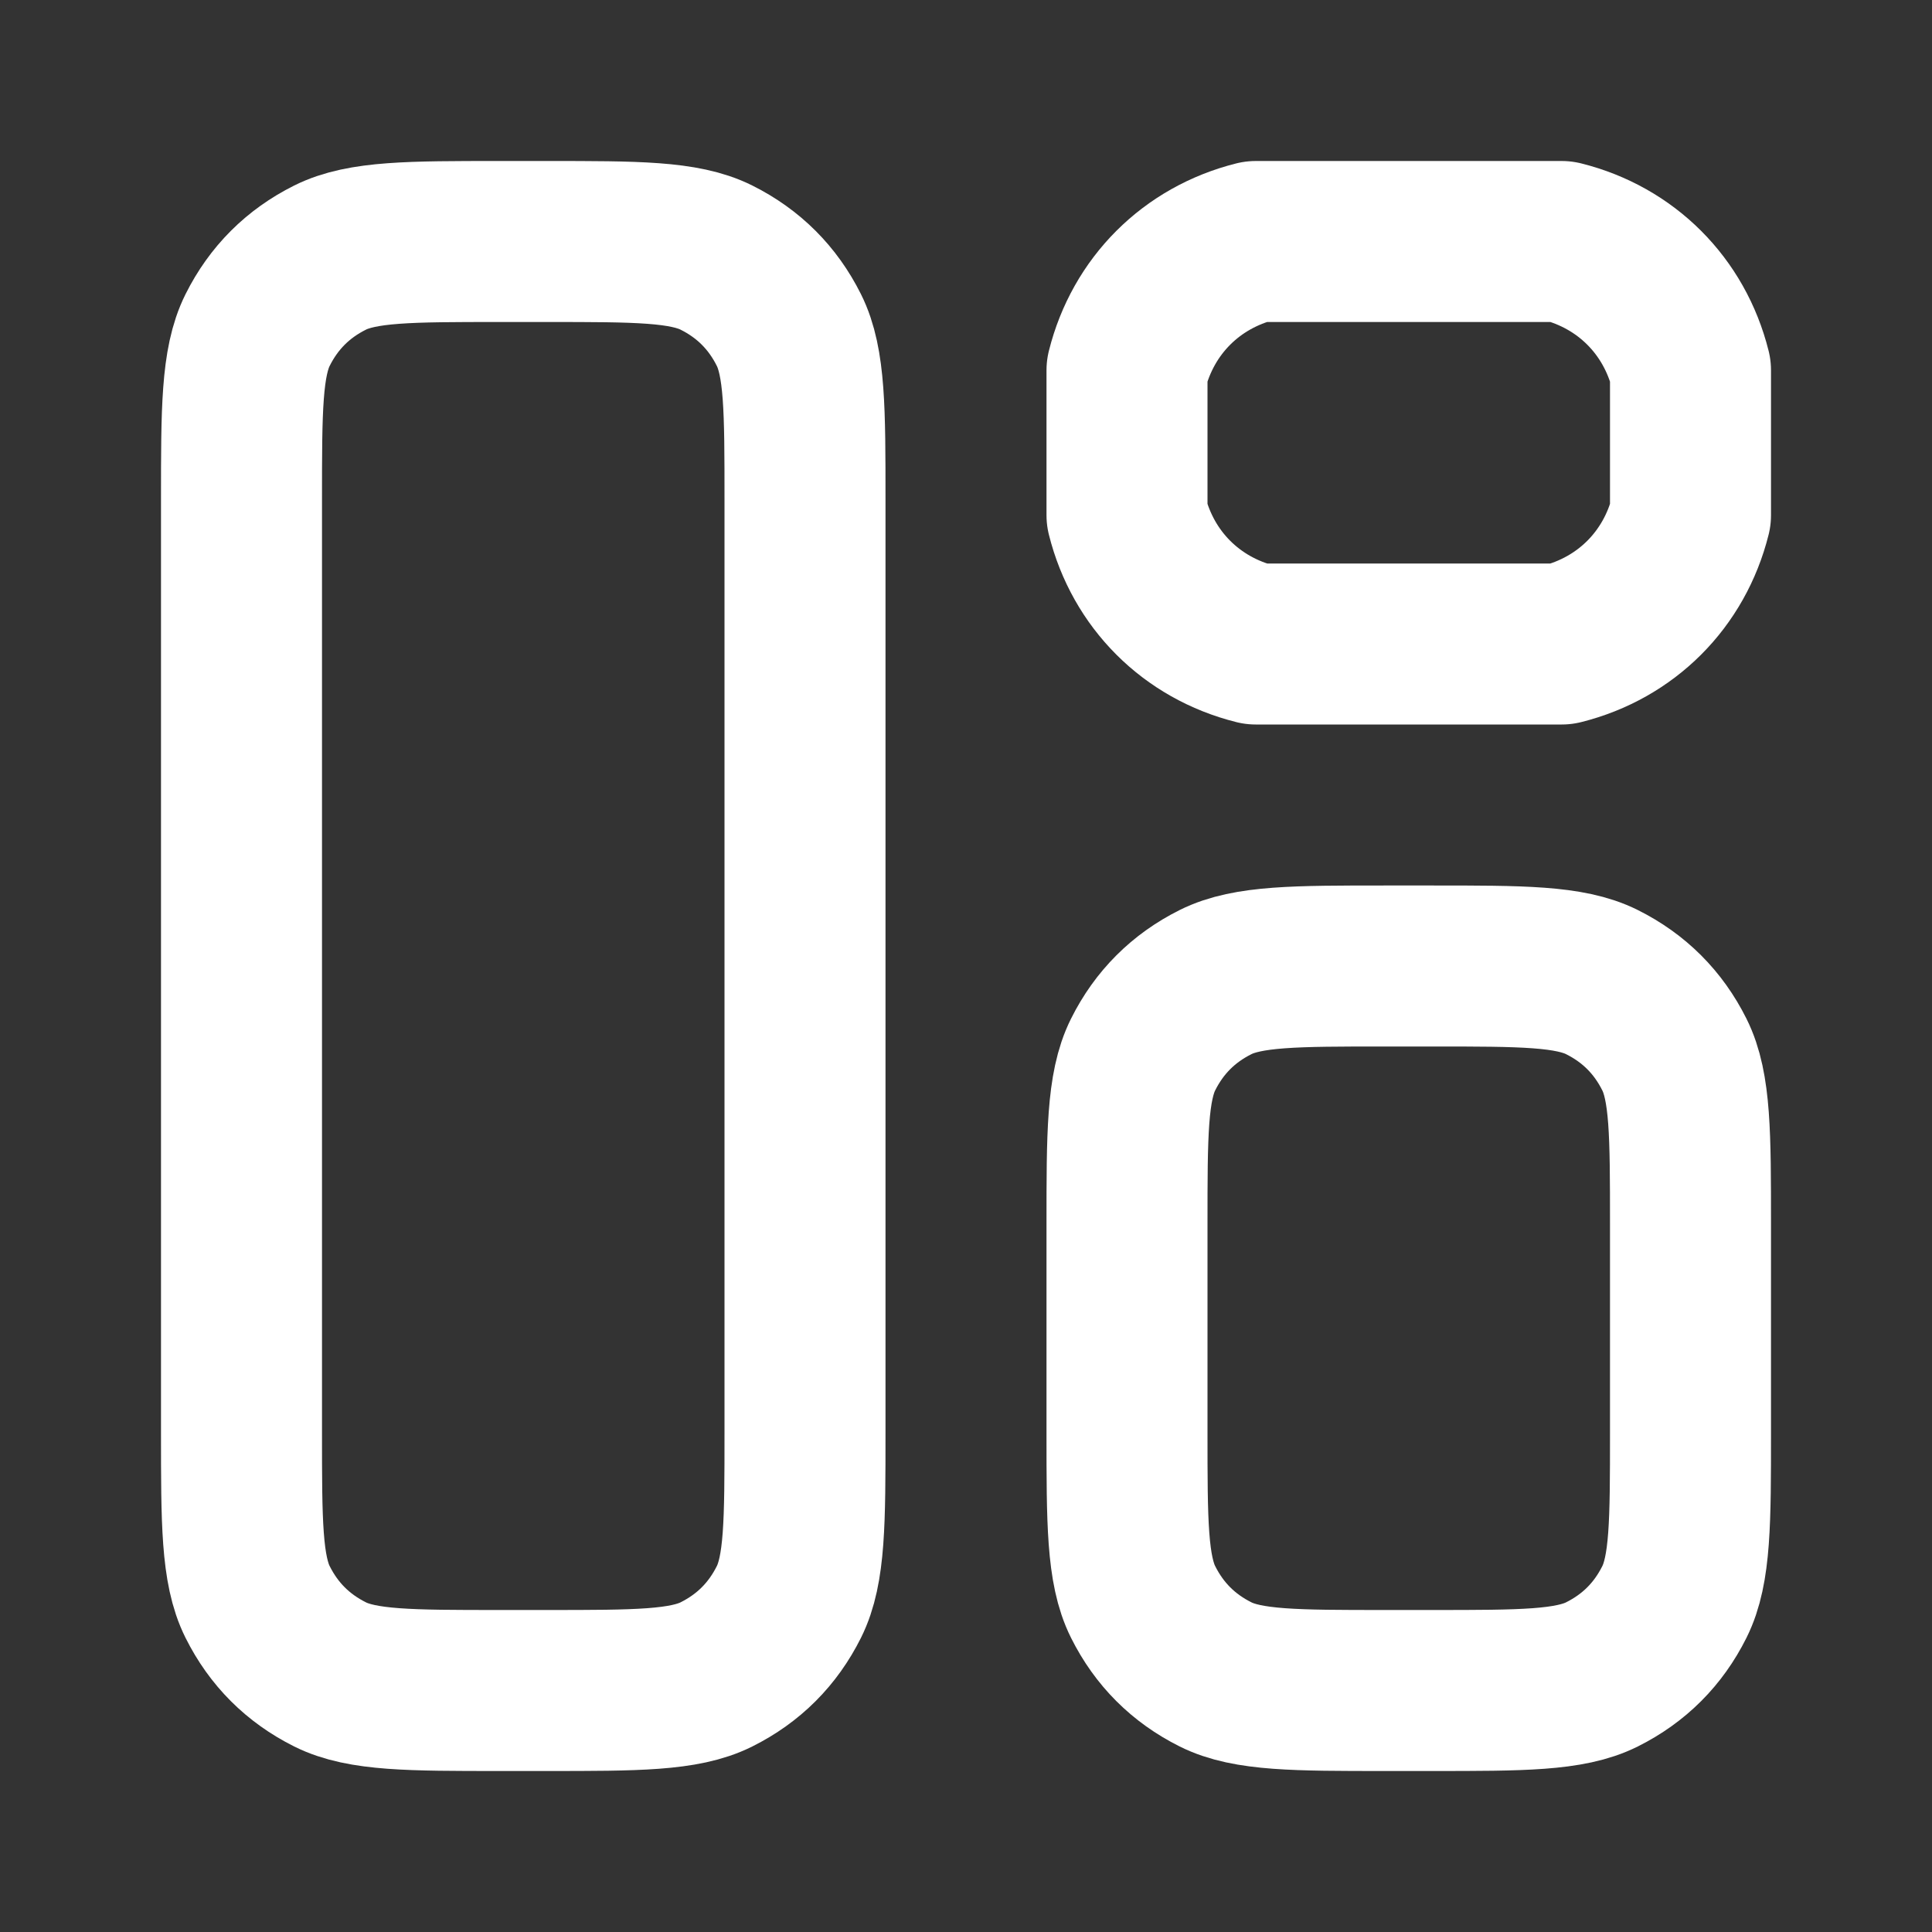 <?xml version="1.0" encoding="UTF-8"?>
<svg id="Layer_1" data-name="Layer 1" xmlns="http://www.w3.org/2000/svg" version="1.1" viewBox="0 0 24 24">
  <rect x="0" y="0" width="24" height="24" fill="#333333" stroke="none"/>
  <defs>
    <style>
      .cls-1 {
        fill: none;
        stroke: #fff;
        stroke-linecap: round;
        stroke-linejoin: round;
        stroke-width: 2px;
      }
    </style>
  </defs>
  <path class="cls-1" d="M3,6.2c0-1.1,0-1.7.2-2.1.2-.4.5-.7.9-.9.4-.2,1-.2,2.1-.2h.6c1.1,0,1.7,0,2.1.2.4.2.7.5.9.9.2.4.2,1,.2,2.1v11.6c0,1.1,0,1.7-.2,2.1-.2.4-.5.7-.9.9-.4.2-1,.2-2.1.2h-.6c-1.1,0-1.7,0-2.1-.2-.4-.2-.7-.5-.9-.9-.2-.4-.2-1-.2-2.1V6.2Z"/>
  <path class="cls-1" d="M14,5.5c0-.5,0-.7,0-.9.2-.8.8-1.4,1.6-1.6.2,0,.4,0,.9,0h2c.5,0,.7,0,.9,0,.8.2,1.4.8,1.6,1.6,0,.2,0,.4,0,.9s0,.7,0,.9c-.2.8-.8,1.4-1.6,1.6-.2,0-.4,0-.9,0h-2c-.5,0-.7,0-.9,0-.8-.2-1.4-.8-1.6-1.6,0-.2,0-.4,0-.9Z"/>
  <path class="cls-1" d="M14,15.2c0-1.1,0-1.7.2-2.1.2-.4.5-.7.9-.9.4-.2,1-.2,2.1-.2h.6c1.1,0,1.7,0,2.1.2.4.2.7.5.9.9.2.4.2,1,.2,2.1v2.6c0,1.1,0,1.7-.2,2.1-.2.4-.5.7-.9.9-.4.2-1,.2-2.1.2h-.6c-1.1,0-1.7,0-2.1-.2-.4-.2-.7-.5-.9-.9-.2-.4-.2-1-.2-2.1v-2.6Z"/>
</svg>